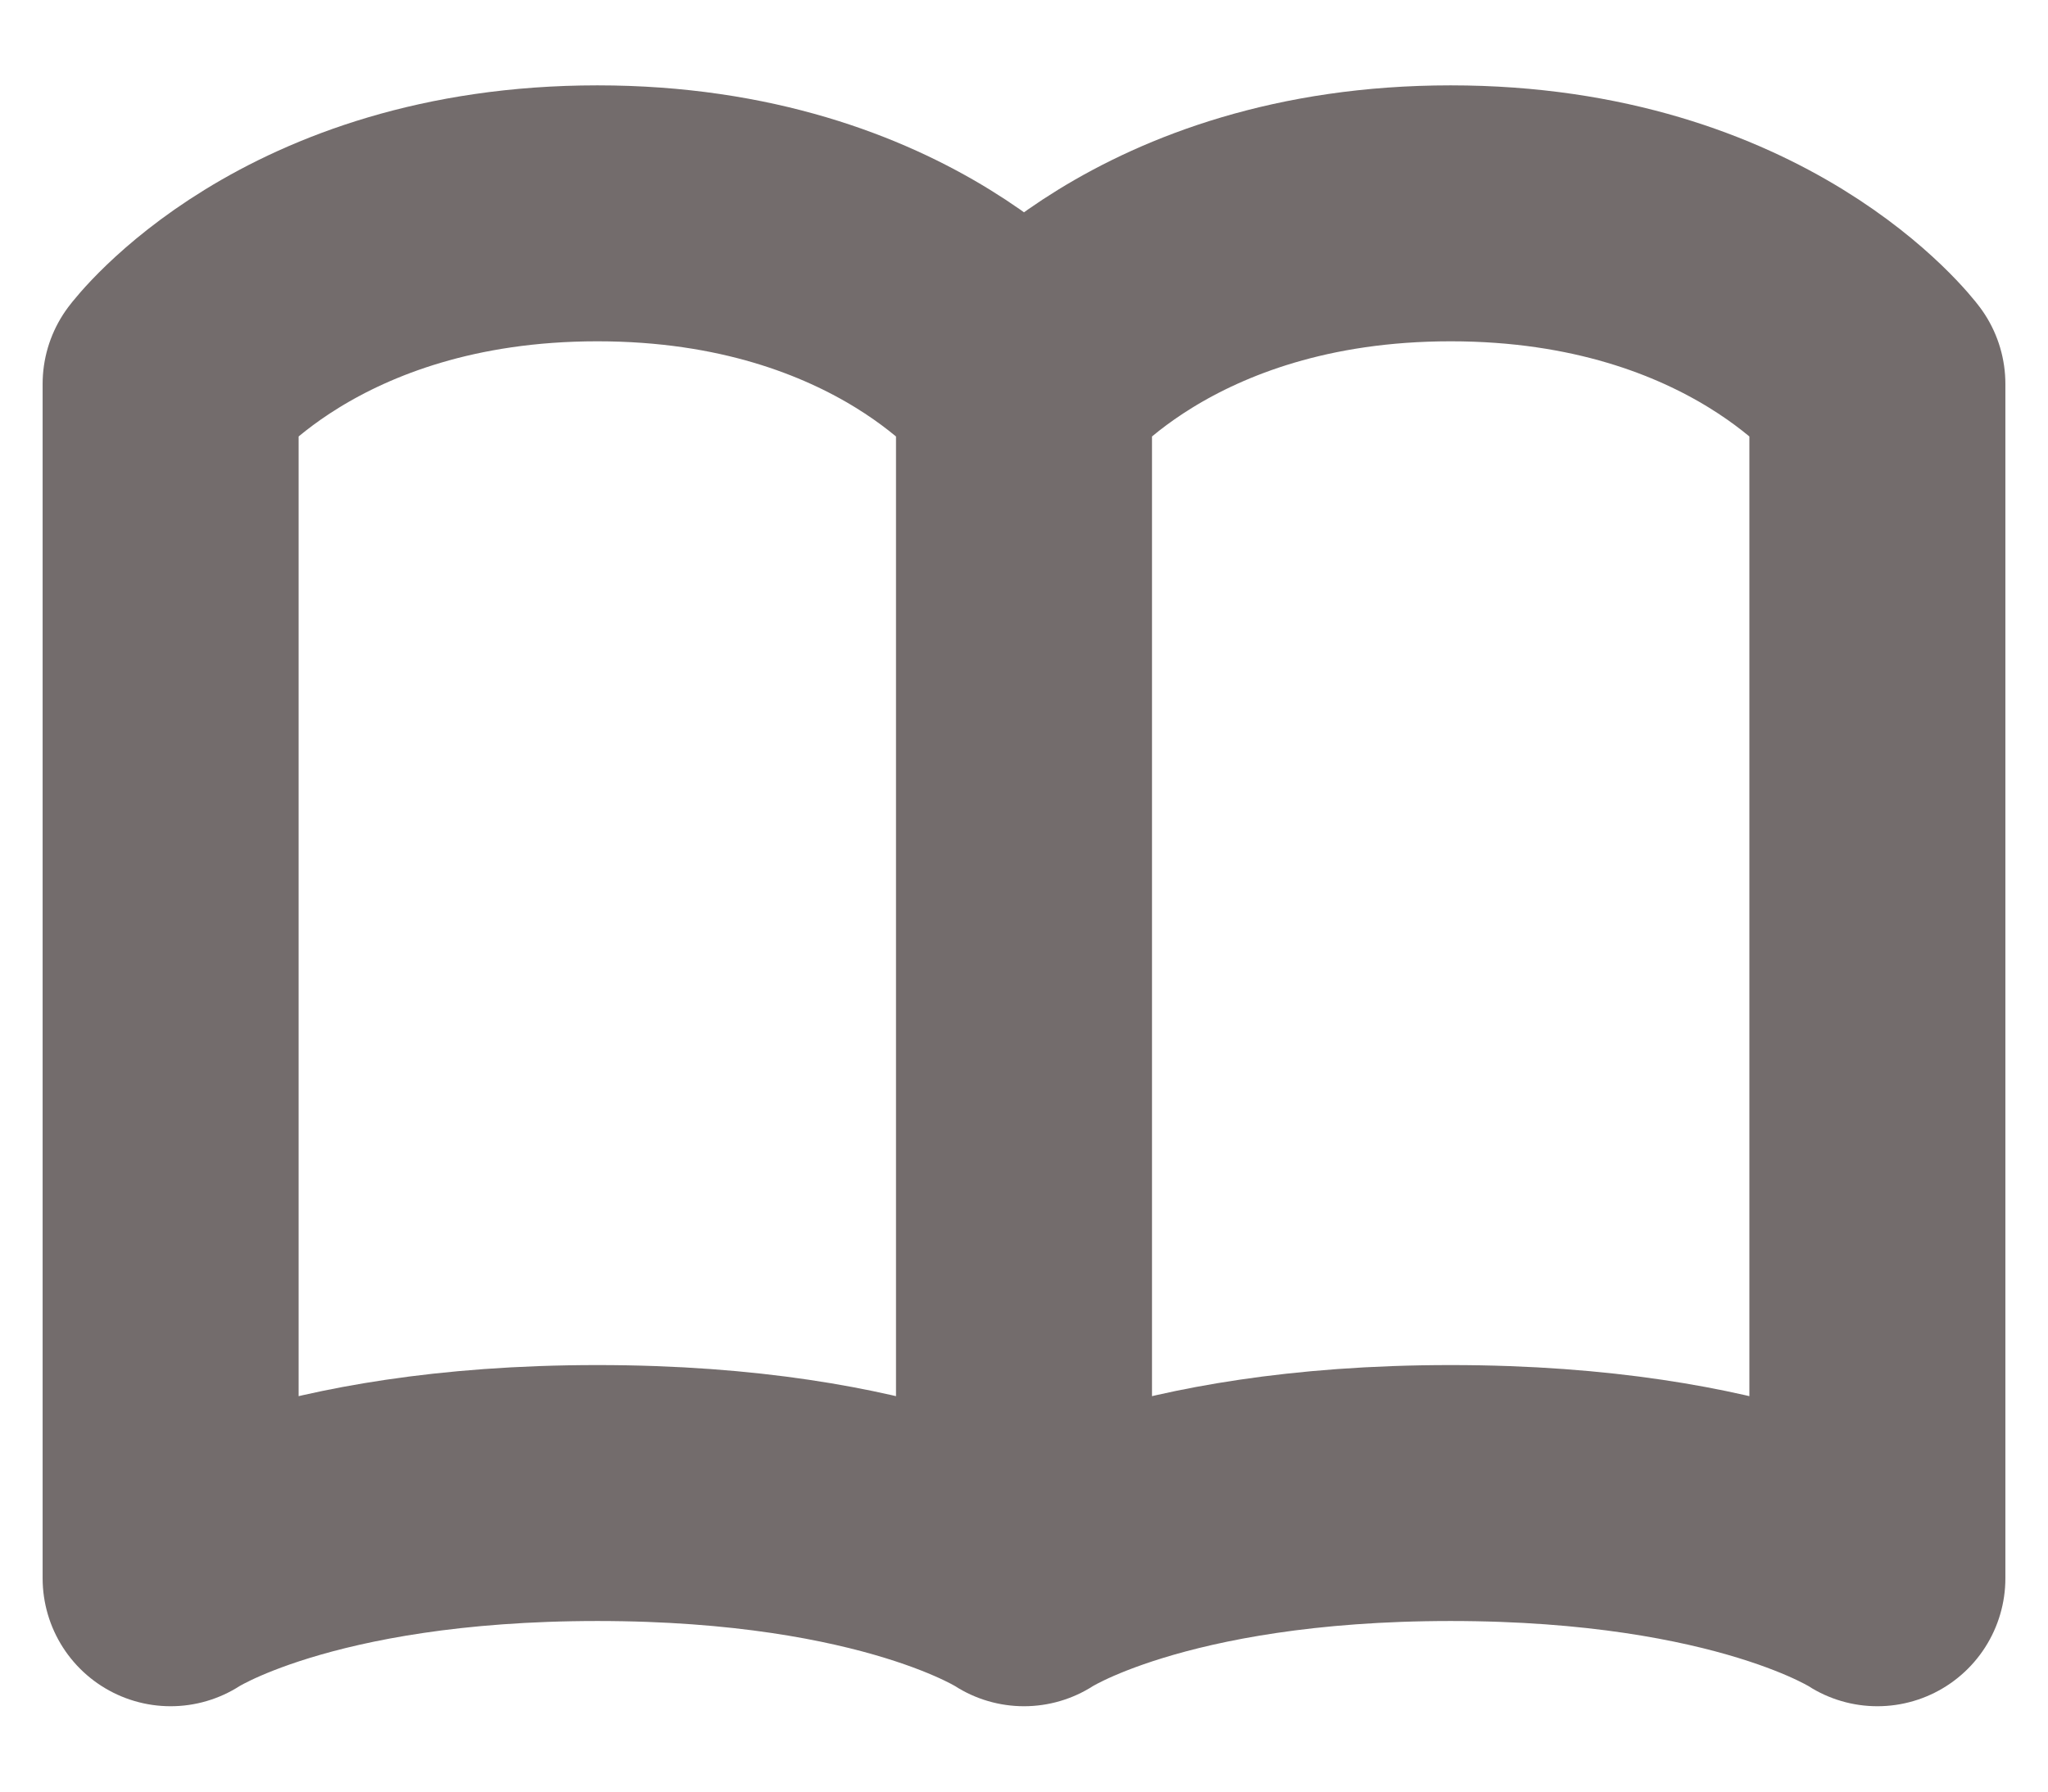 <svg width="16" height="14" viewBox="0 0 16 14" fill="none" xmlns="http://www.w3.org/2000/svg">
    <path
        d="M8 3C8 3 7 1.667 4.667 1.667C2.333 1.667 1.333 3 1.333 3V12.333C1.333 12.333 2.333 11.667 4.667 11.667C7 11.667 8 12.333 8 12.333M8 3V12.333M8 3C8 3 9 1.667 11.333 1.667C13.667 1.667 14.667 3 14.667 3V12.333C14.667 12.333 13.667 11.667 11.333 11.667C9 11.667 8 12.333 8 12.333"
        stroke="#736C6C" stroke-width="2" stroke-linecap="round" stroke-linejoin="round" />
</svg>